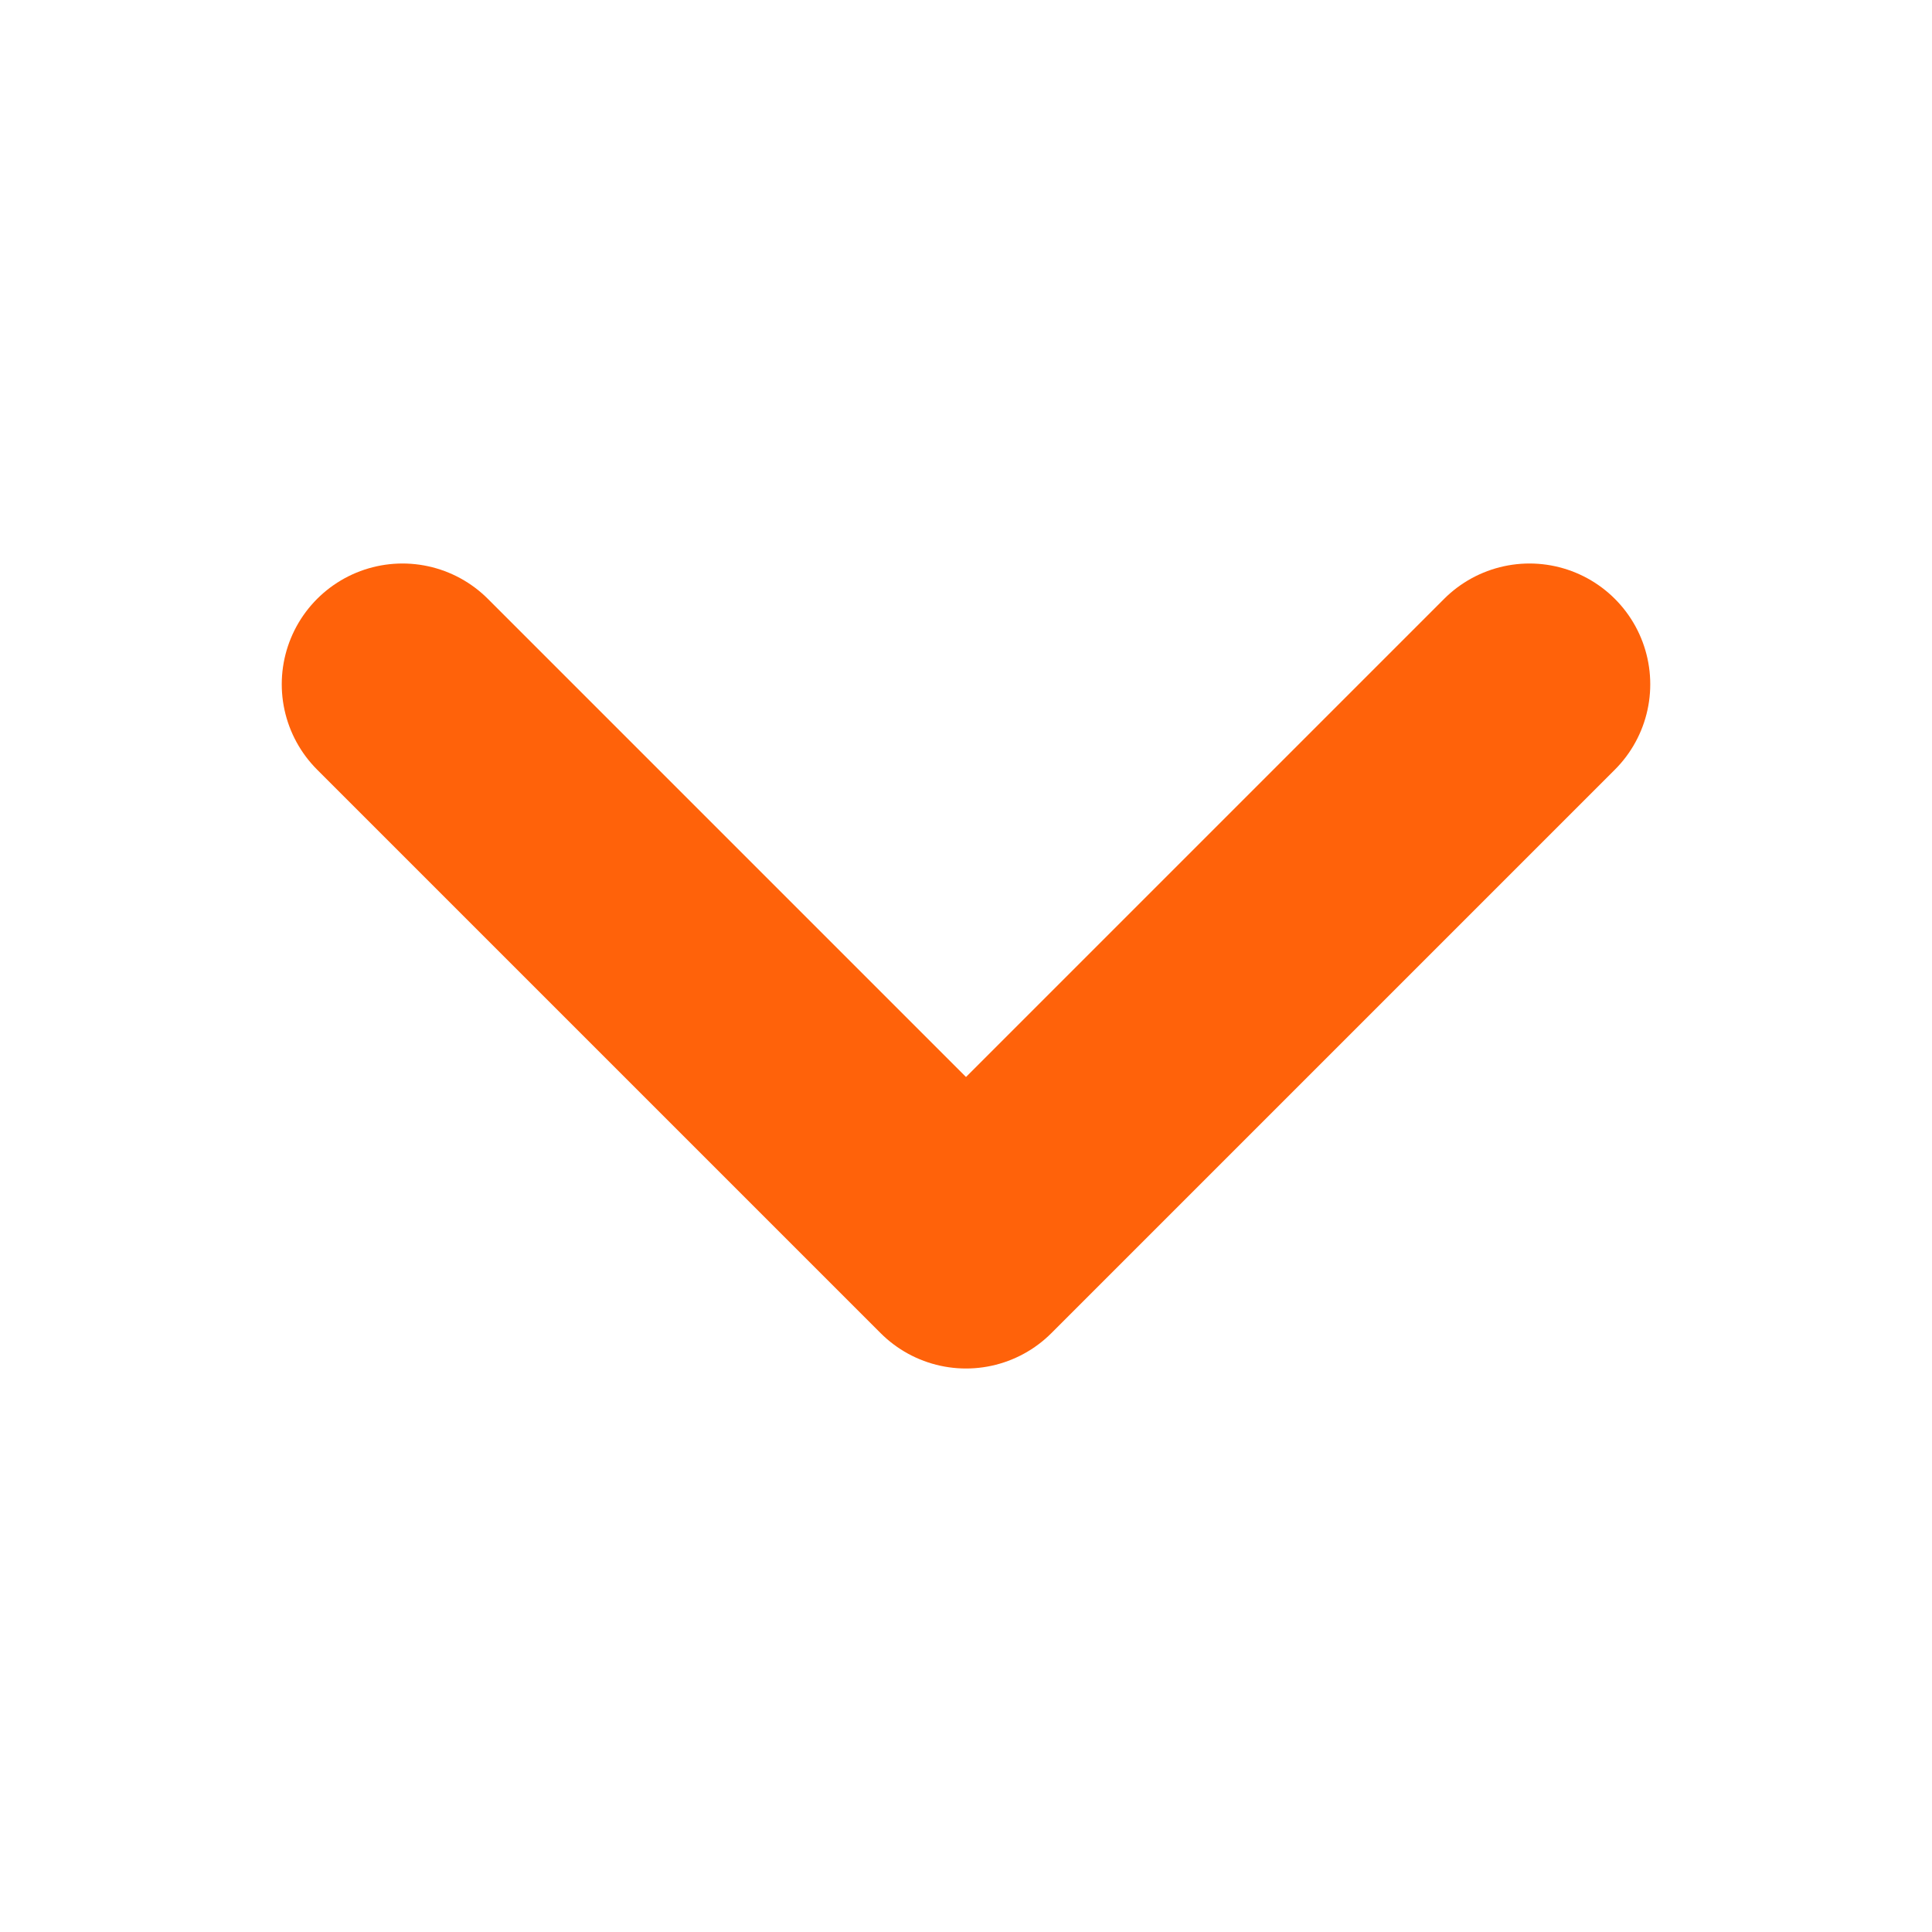 <svg width="24" height="24" viewBox="0 0 24 24" fill="none" xmlns="http://www.w3.org/2000/svg">
<path d="M19 8.5L12 15.5L5 8.5" stroke="#FF620A" stroke-width="3" stroke-linecap="round" stroke-linejoin="round"/>
</svg>

